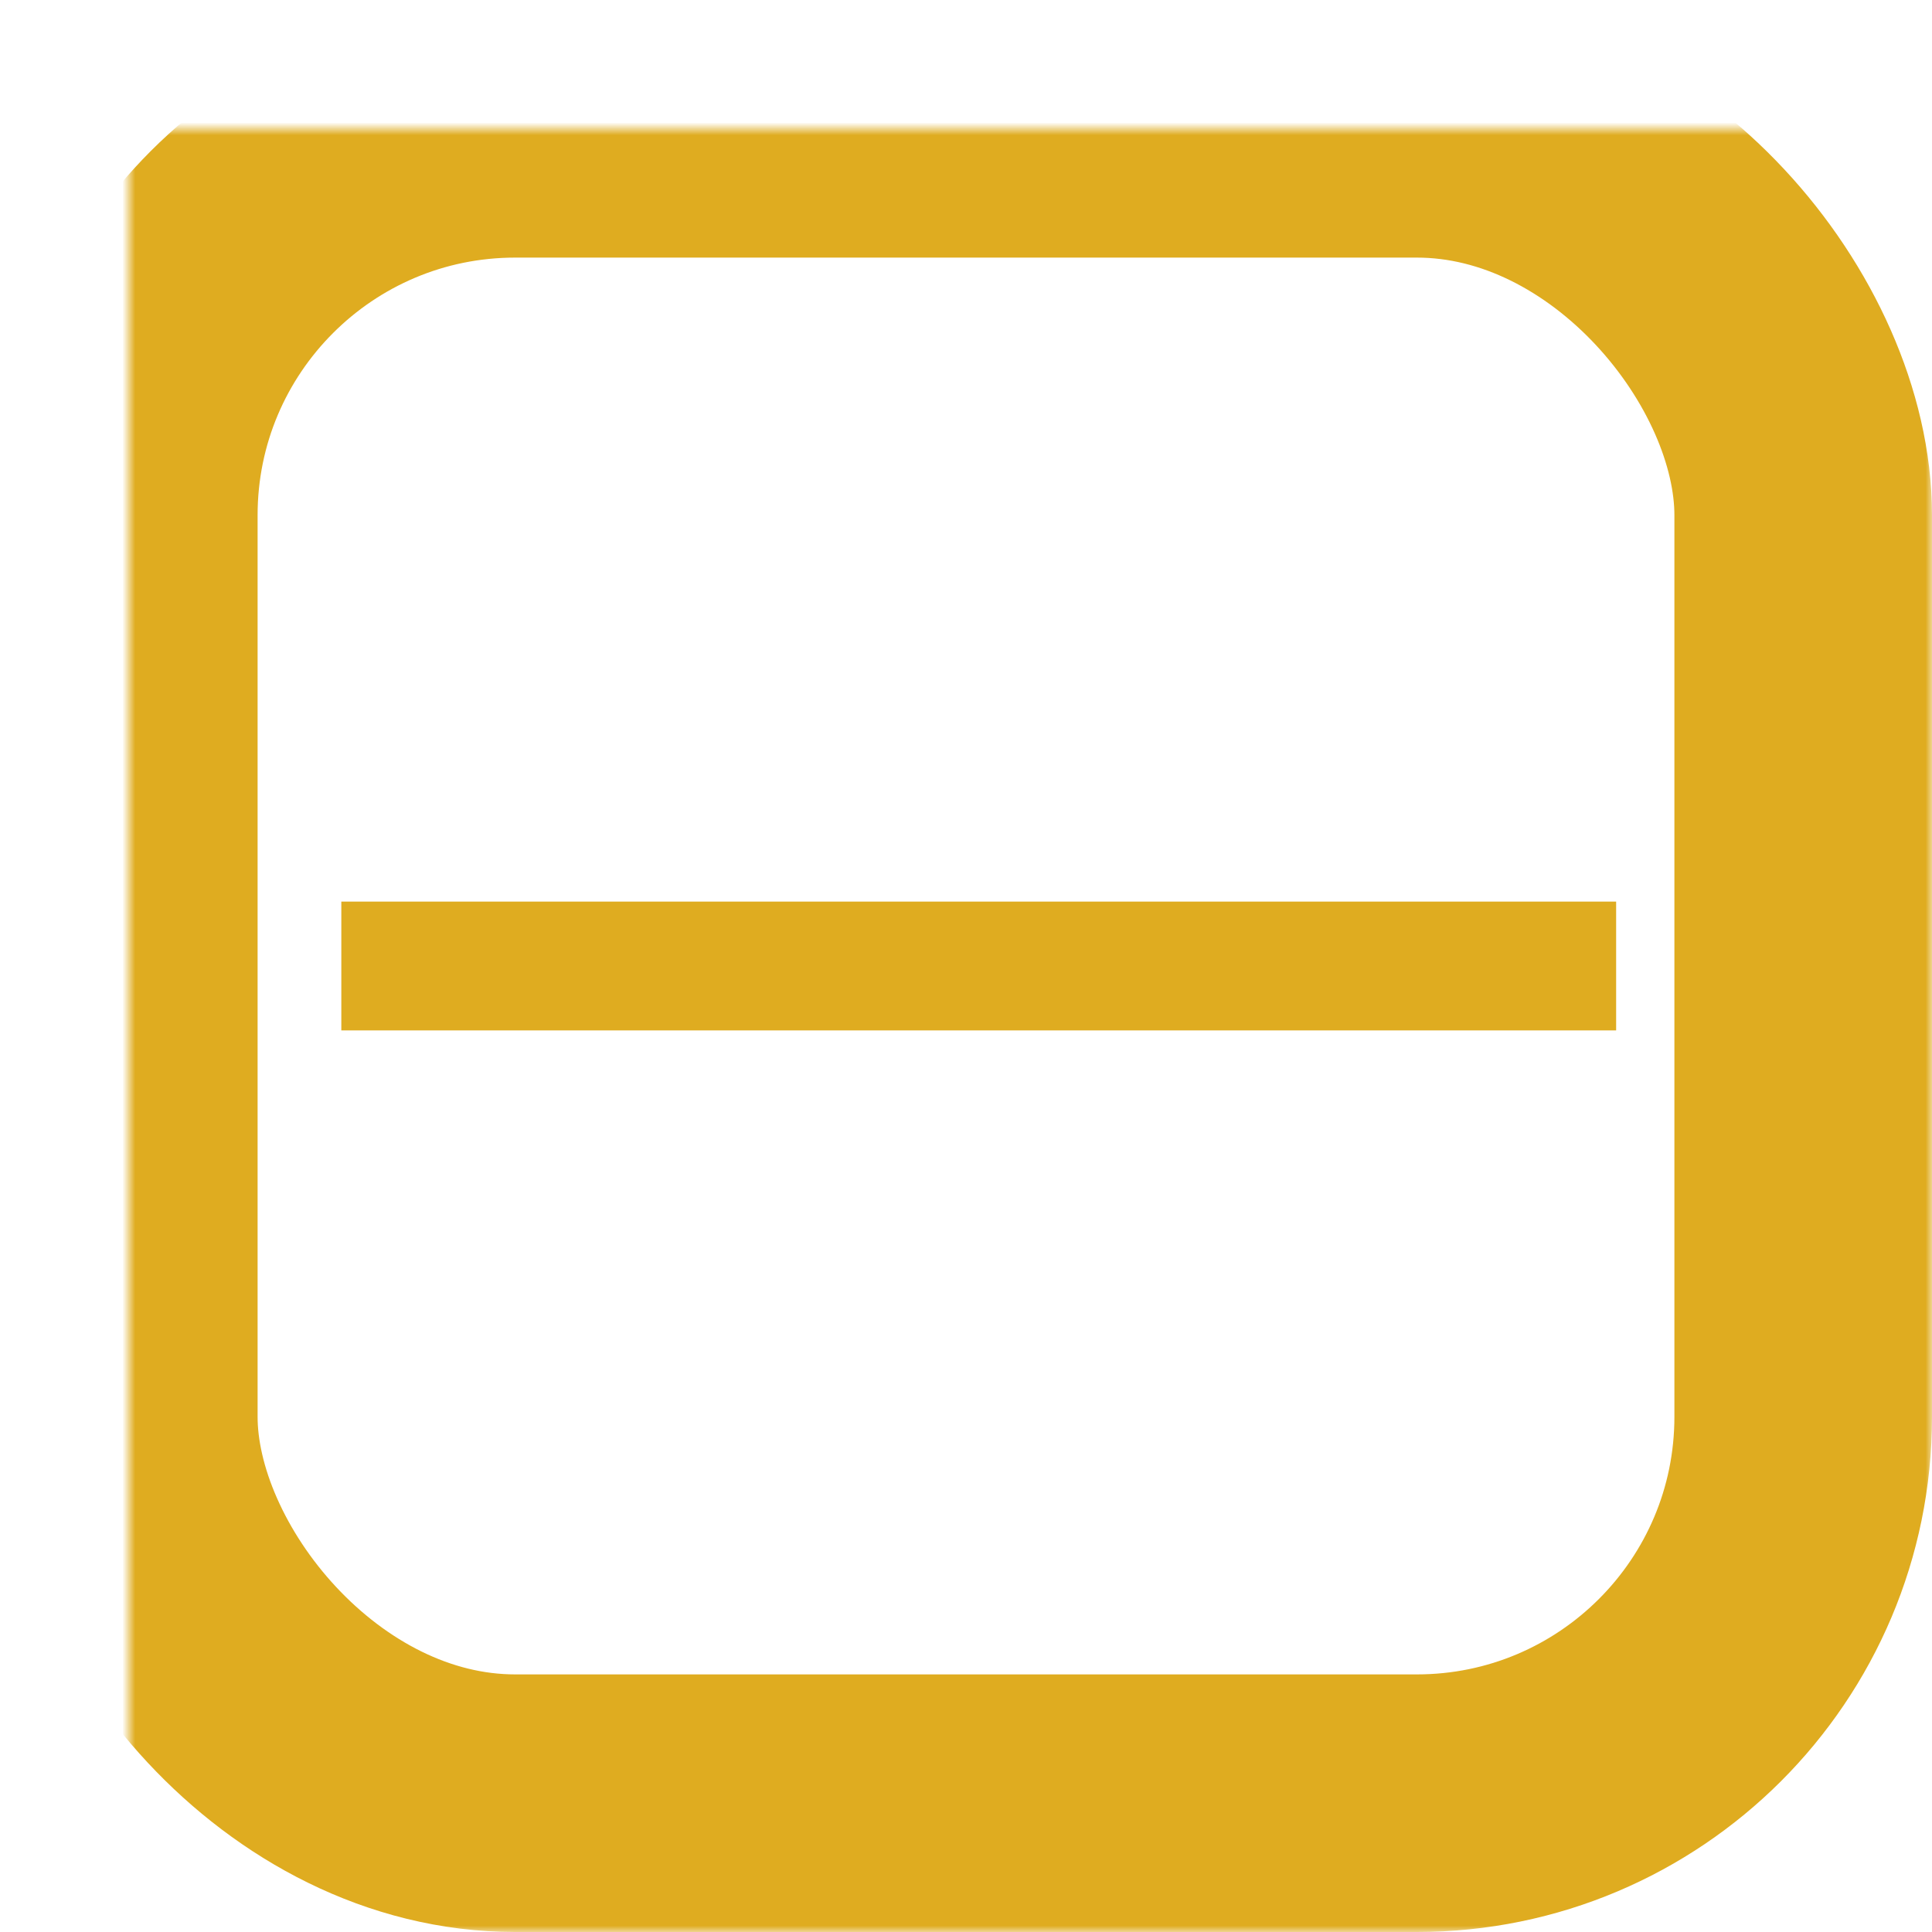 <?xml version="1.0" encoding="UTF-8" standalone="no"?>
<svg width="150px" height="150px" viewBox="0 0 150 150" version="1.1" xmlns="http://www.w3.org/2000/svg" xmlns:xlink="http://www.w3.org/1999/xlink">
    <!-- Generator: Sketch 3.8.2 (29753) - http://www.bohemiancoding.com/sketch -->
    <title>bewertung-minus-gelb</title>
    <desc>Created with Sketch.</desc>
    <defs>
        <rect id="path-1" x="0" y="0" width="130" height="130" rx="30"></rect>
        <mask id="mask-2" maskContentUnits="userSpaceOnUse" maskUnits="objectBoundingBox" x="-10" y="-10" width="150" height="150">
            <rect x="-10" y="-10" width="150" height="150" fill="white"></rect>
            <use xlink:href="#path-1" fill="black"></use>
        </mask>
    </defs>
    <g id="Page-1" stroke="none" stroke-width="1" fill="none" fill-rule="evenodd">
        <g id="bewertung-minus-gelb" transform="translate(10, 10)" stroke="#DFAC20">
            <use id="Rectangle-1" mask="url(#mask-2)" stroke-width="20" xlink:href="#path-1"></use>
            <path d="M21.5,65 L110.477,65" id="Line" stroke-width="10" stroke-linecap="square"></path>
        </g>
    </g>
</svg>